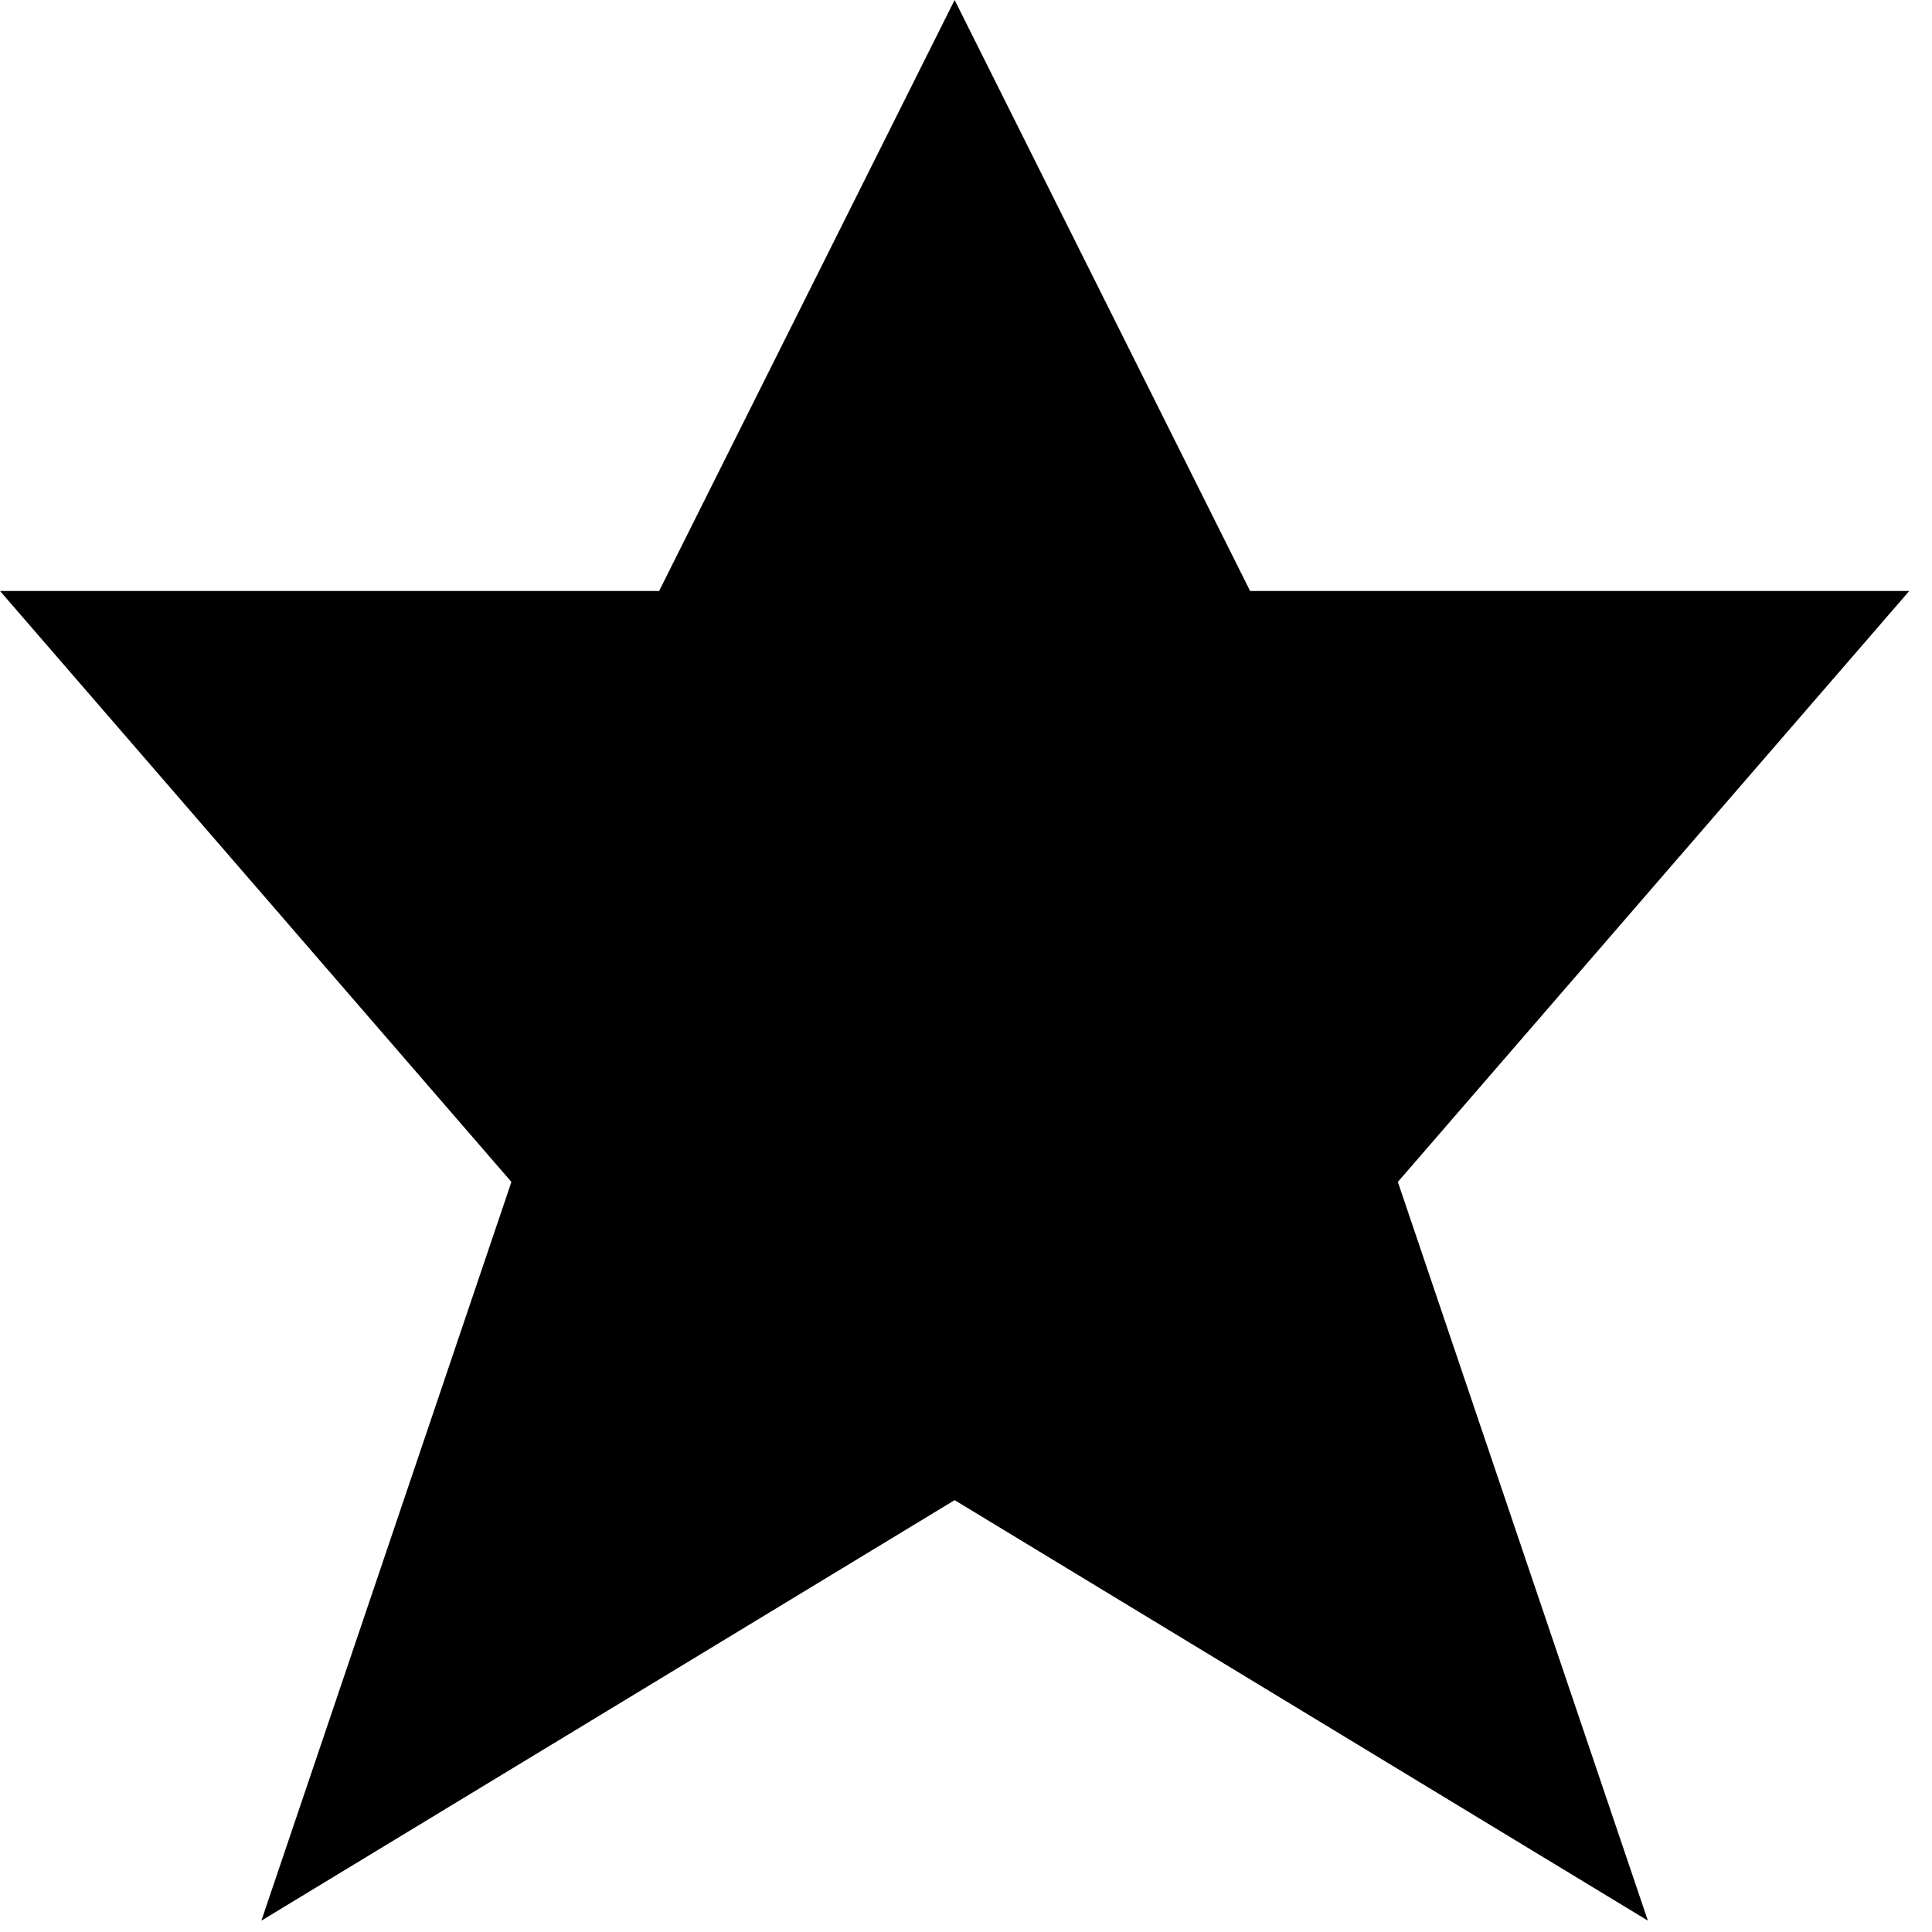 <?xml version="1.0" encoding="utf-8"?>
<!-- Generator: Adobe Illustrator 17.1.0, SVG Export Plug-In . SVG Version: 6.00 Build 0)  -->
<!DOCTYPE svg PUBLIC "-//W3C//DTD SVG 1.1//EN" "http://www.w3.org/Graphics/SVG/1.1/DTD/svg11.dtd">
<svg version="1.1"
	 id="svg4619" xmlns:cc="http://creativecommons.org/ns#" xmlns:svg="http://www.w3.org/2000/svg" xmlns:inkscape="http://www.inkscape.org/namespaces/inkscape" xmlns:rdf="http://www.w3.org/1999/02/22-rdf-syntax-ns#" xmlns:dc="http://purl.org/dc/elements/1.1/"
	 xmlns="http://www.w3.org/2000/svg" xmlns:xlink="http://www.w3.org/1999/xlink" x="0px" y="0px" viewBox="0 0 17 17"
	 enable-background="new 0 0 17 17" xml:space="preserve">
<path id="path4749-2-8-0" inkscape:connector-curvature="0" d="M8.4,0L5.8,5.2H0l4.5,5.2l-2.2,6.5l6.1-3.7l6.1,3.7l-2.2-6.5l4.5-5.2
	H11L8.4,0z"/>
</svg>
